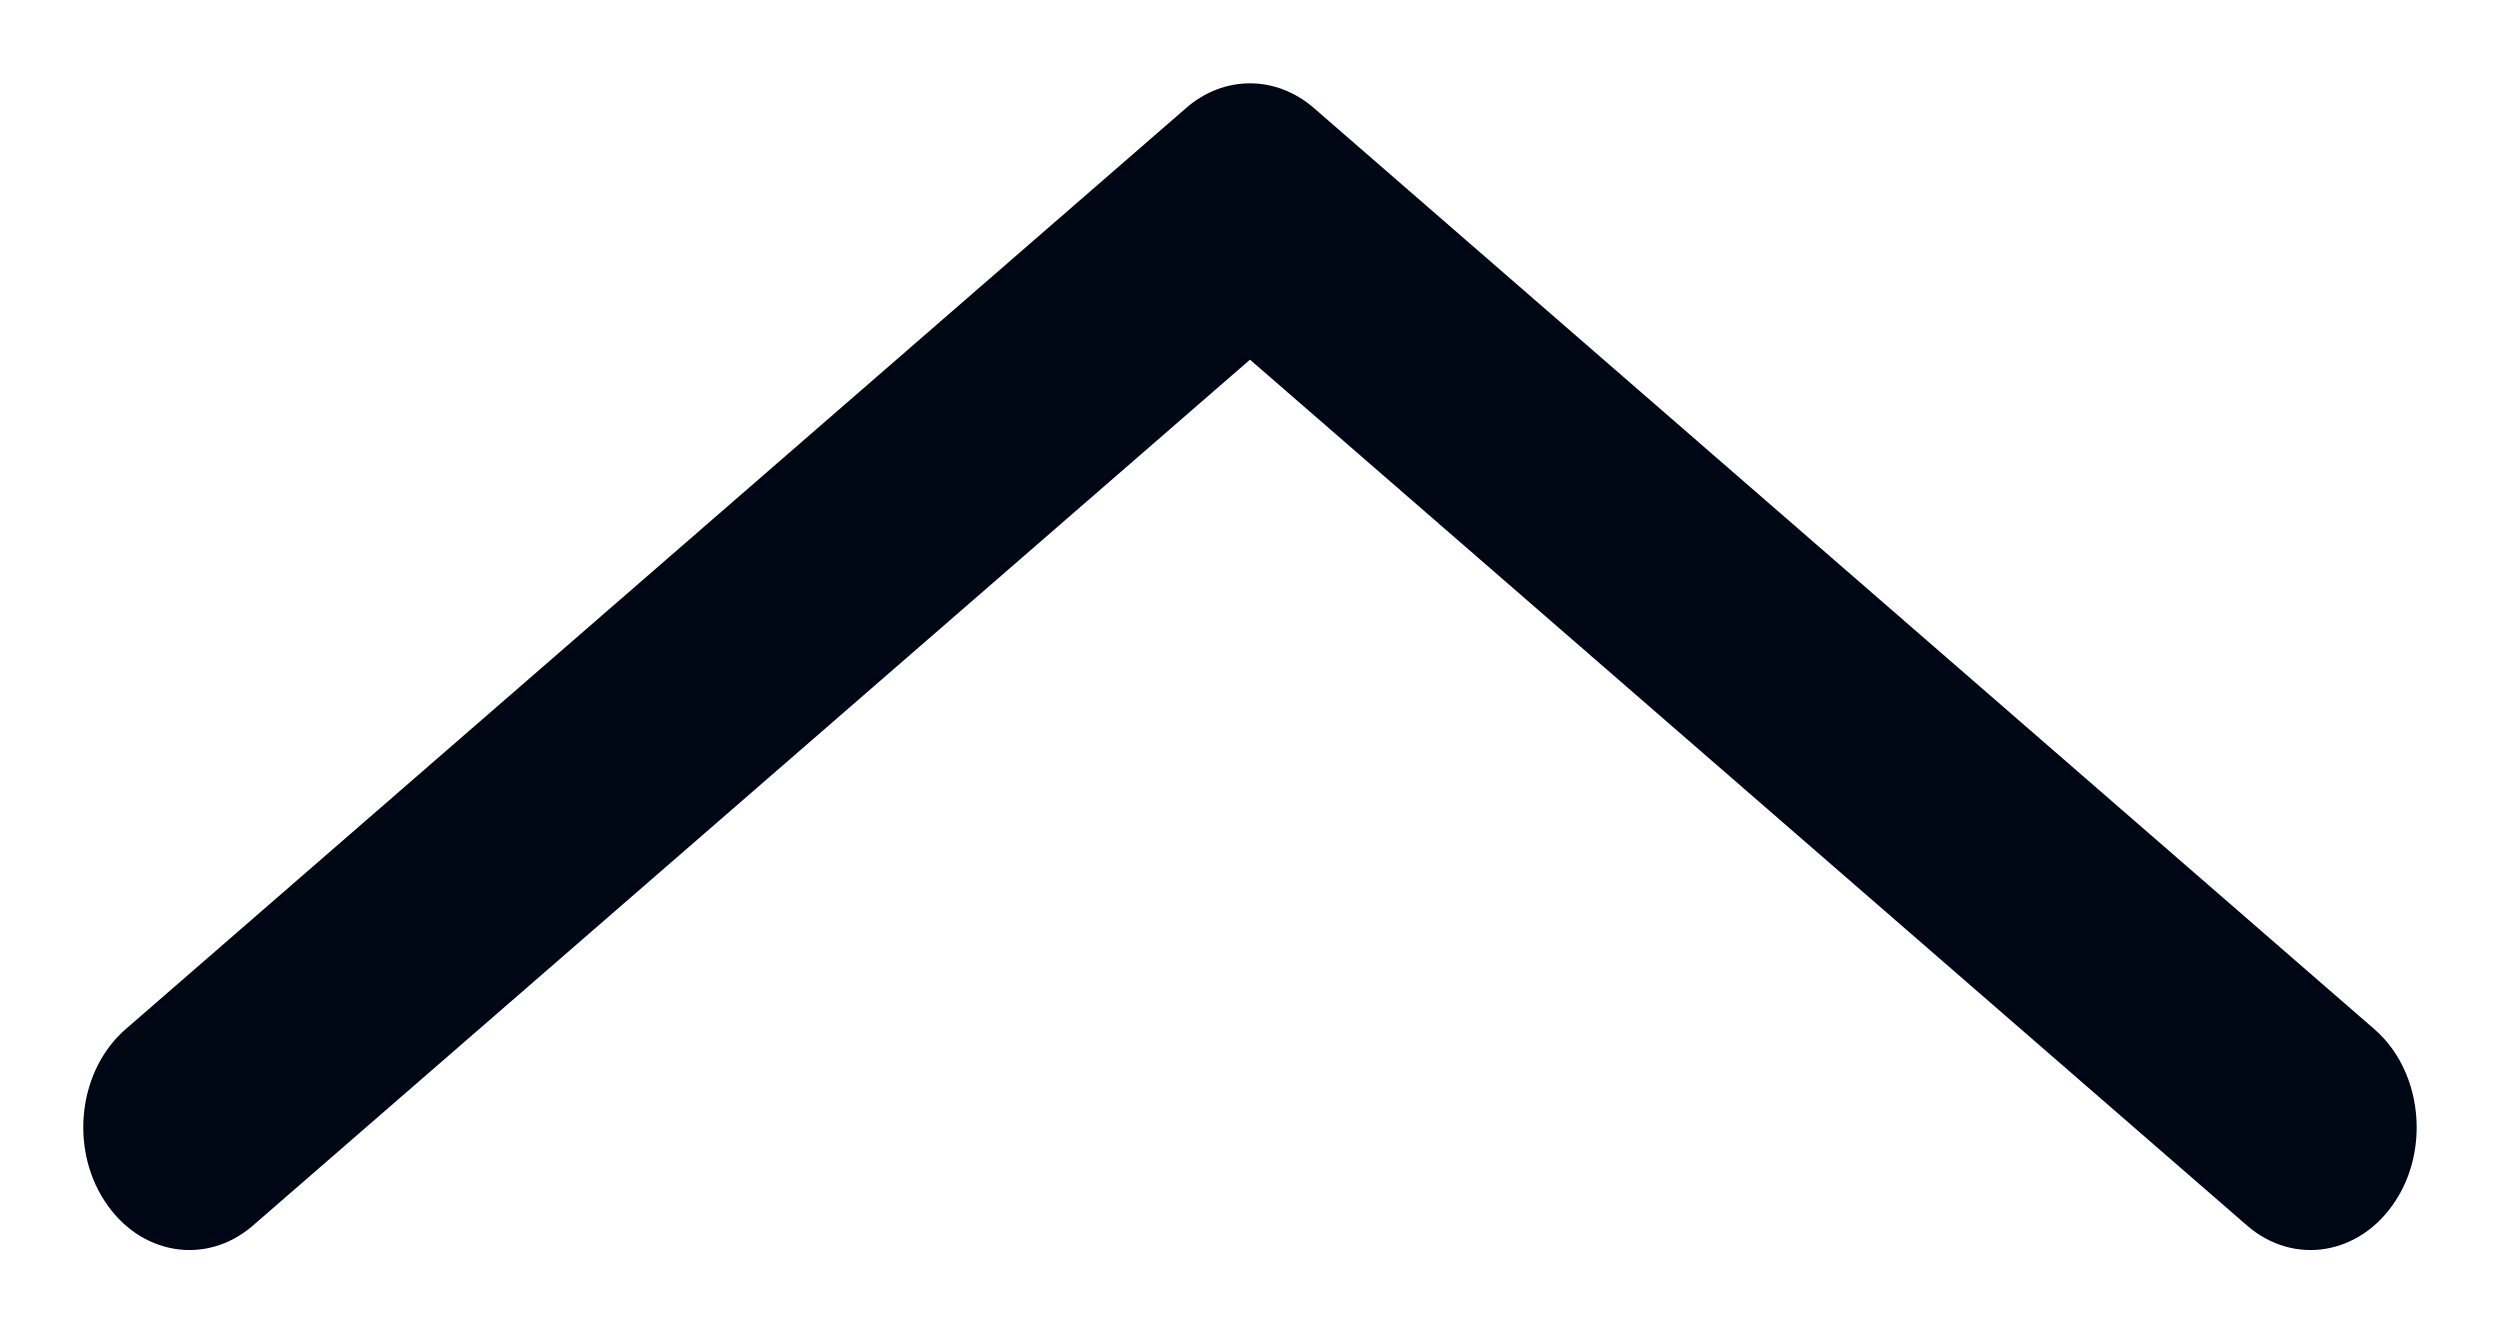 <svg width="15" height="8" viewBox="0 0 15 8" fill="#000714" xmlns="http://www.w3.org/2000/svg">
<path d="M7.118 0.647L0.755 6.174C0.473 6.418 0.416 6.88 0.627 7.205C0.838 7.531 1.237 7.597 1.518 7.353L7.5 2.158L13.482 7.353C13.763 7.597 14.162 7.531 14.373 7.205C14.459 7.073 14.5 6.918 14.5 6.764C14.5 6.54 14.412 6.318 14.245 6.174L7.882 0.647C7.655 0.451 7.344 0.451 7.118 0.647Z" fill="#000714"/>
</svg>
